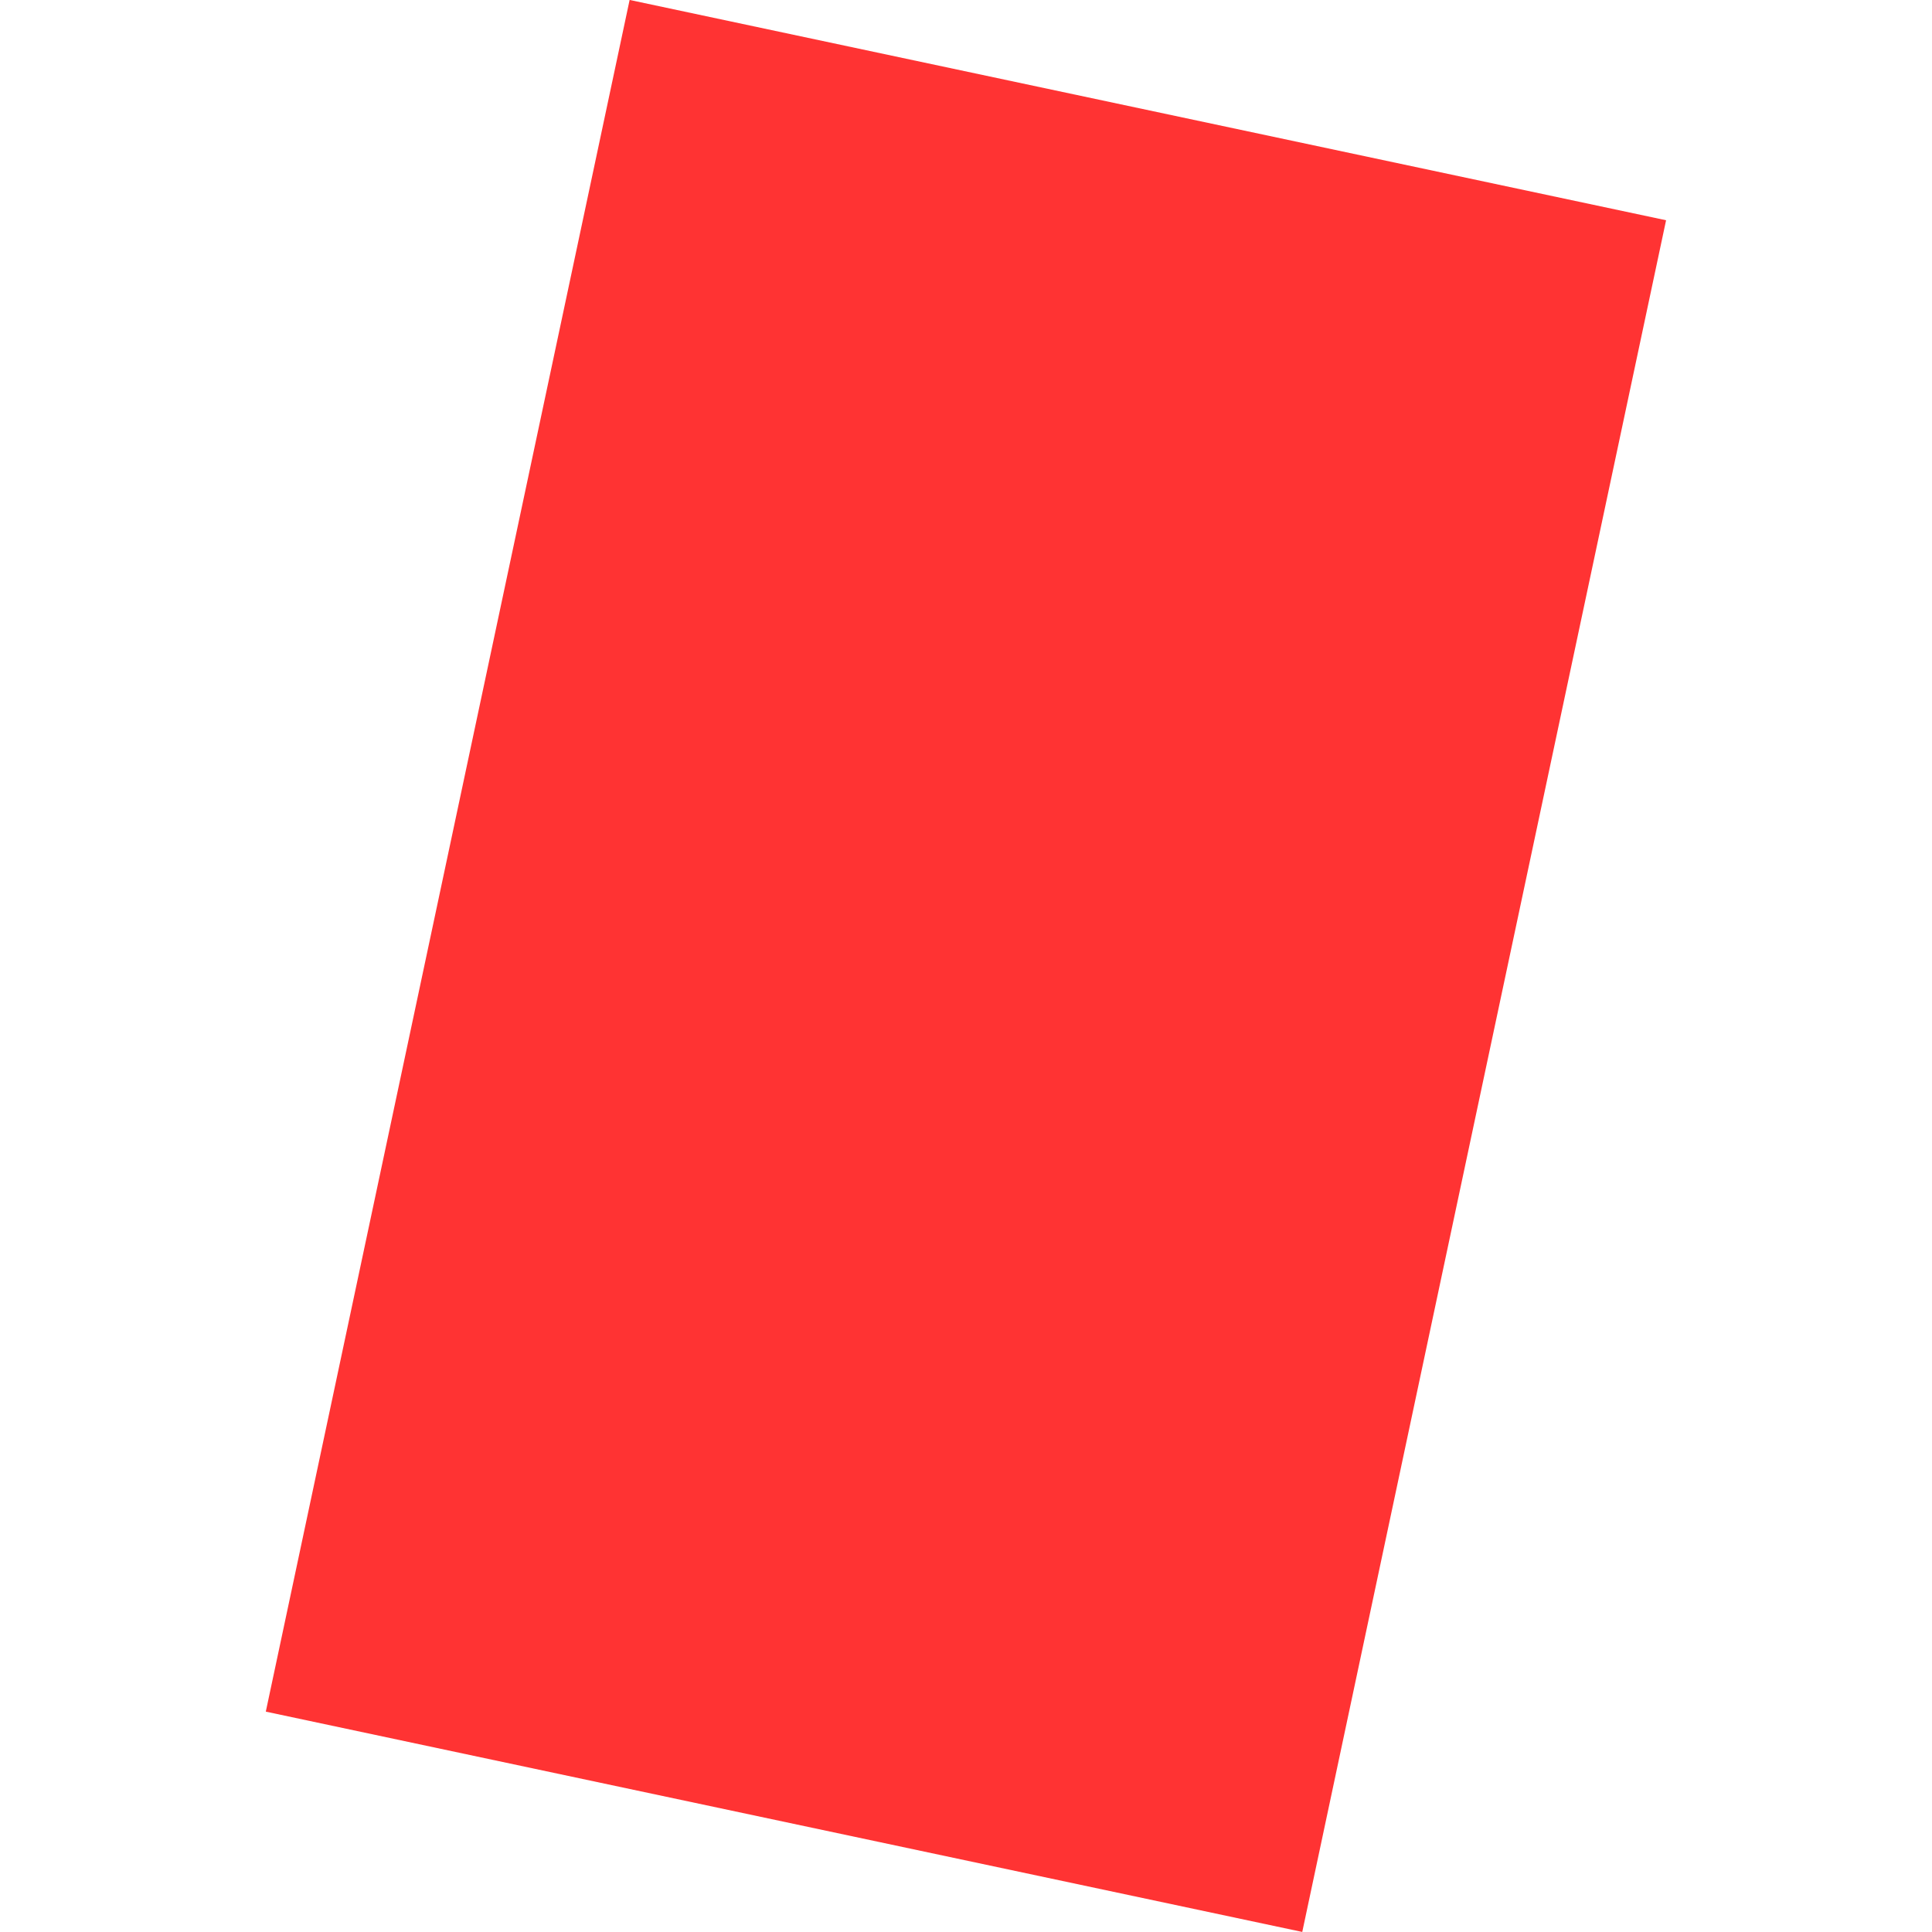 <!-- Generated by IcoMoon.io -->
<svg version="1.1" xmlns="http://www.w3.org/2000/svg" width="64" height="64" viewBox="0 0 64 64">
<title>red-card</title>
<path fill = "#f33" d="M20.857-0.002l34.334 7.298-12.052 56.702-34.334-7.298 12.052-56.702z"></path>
</svg>
